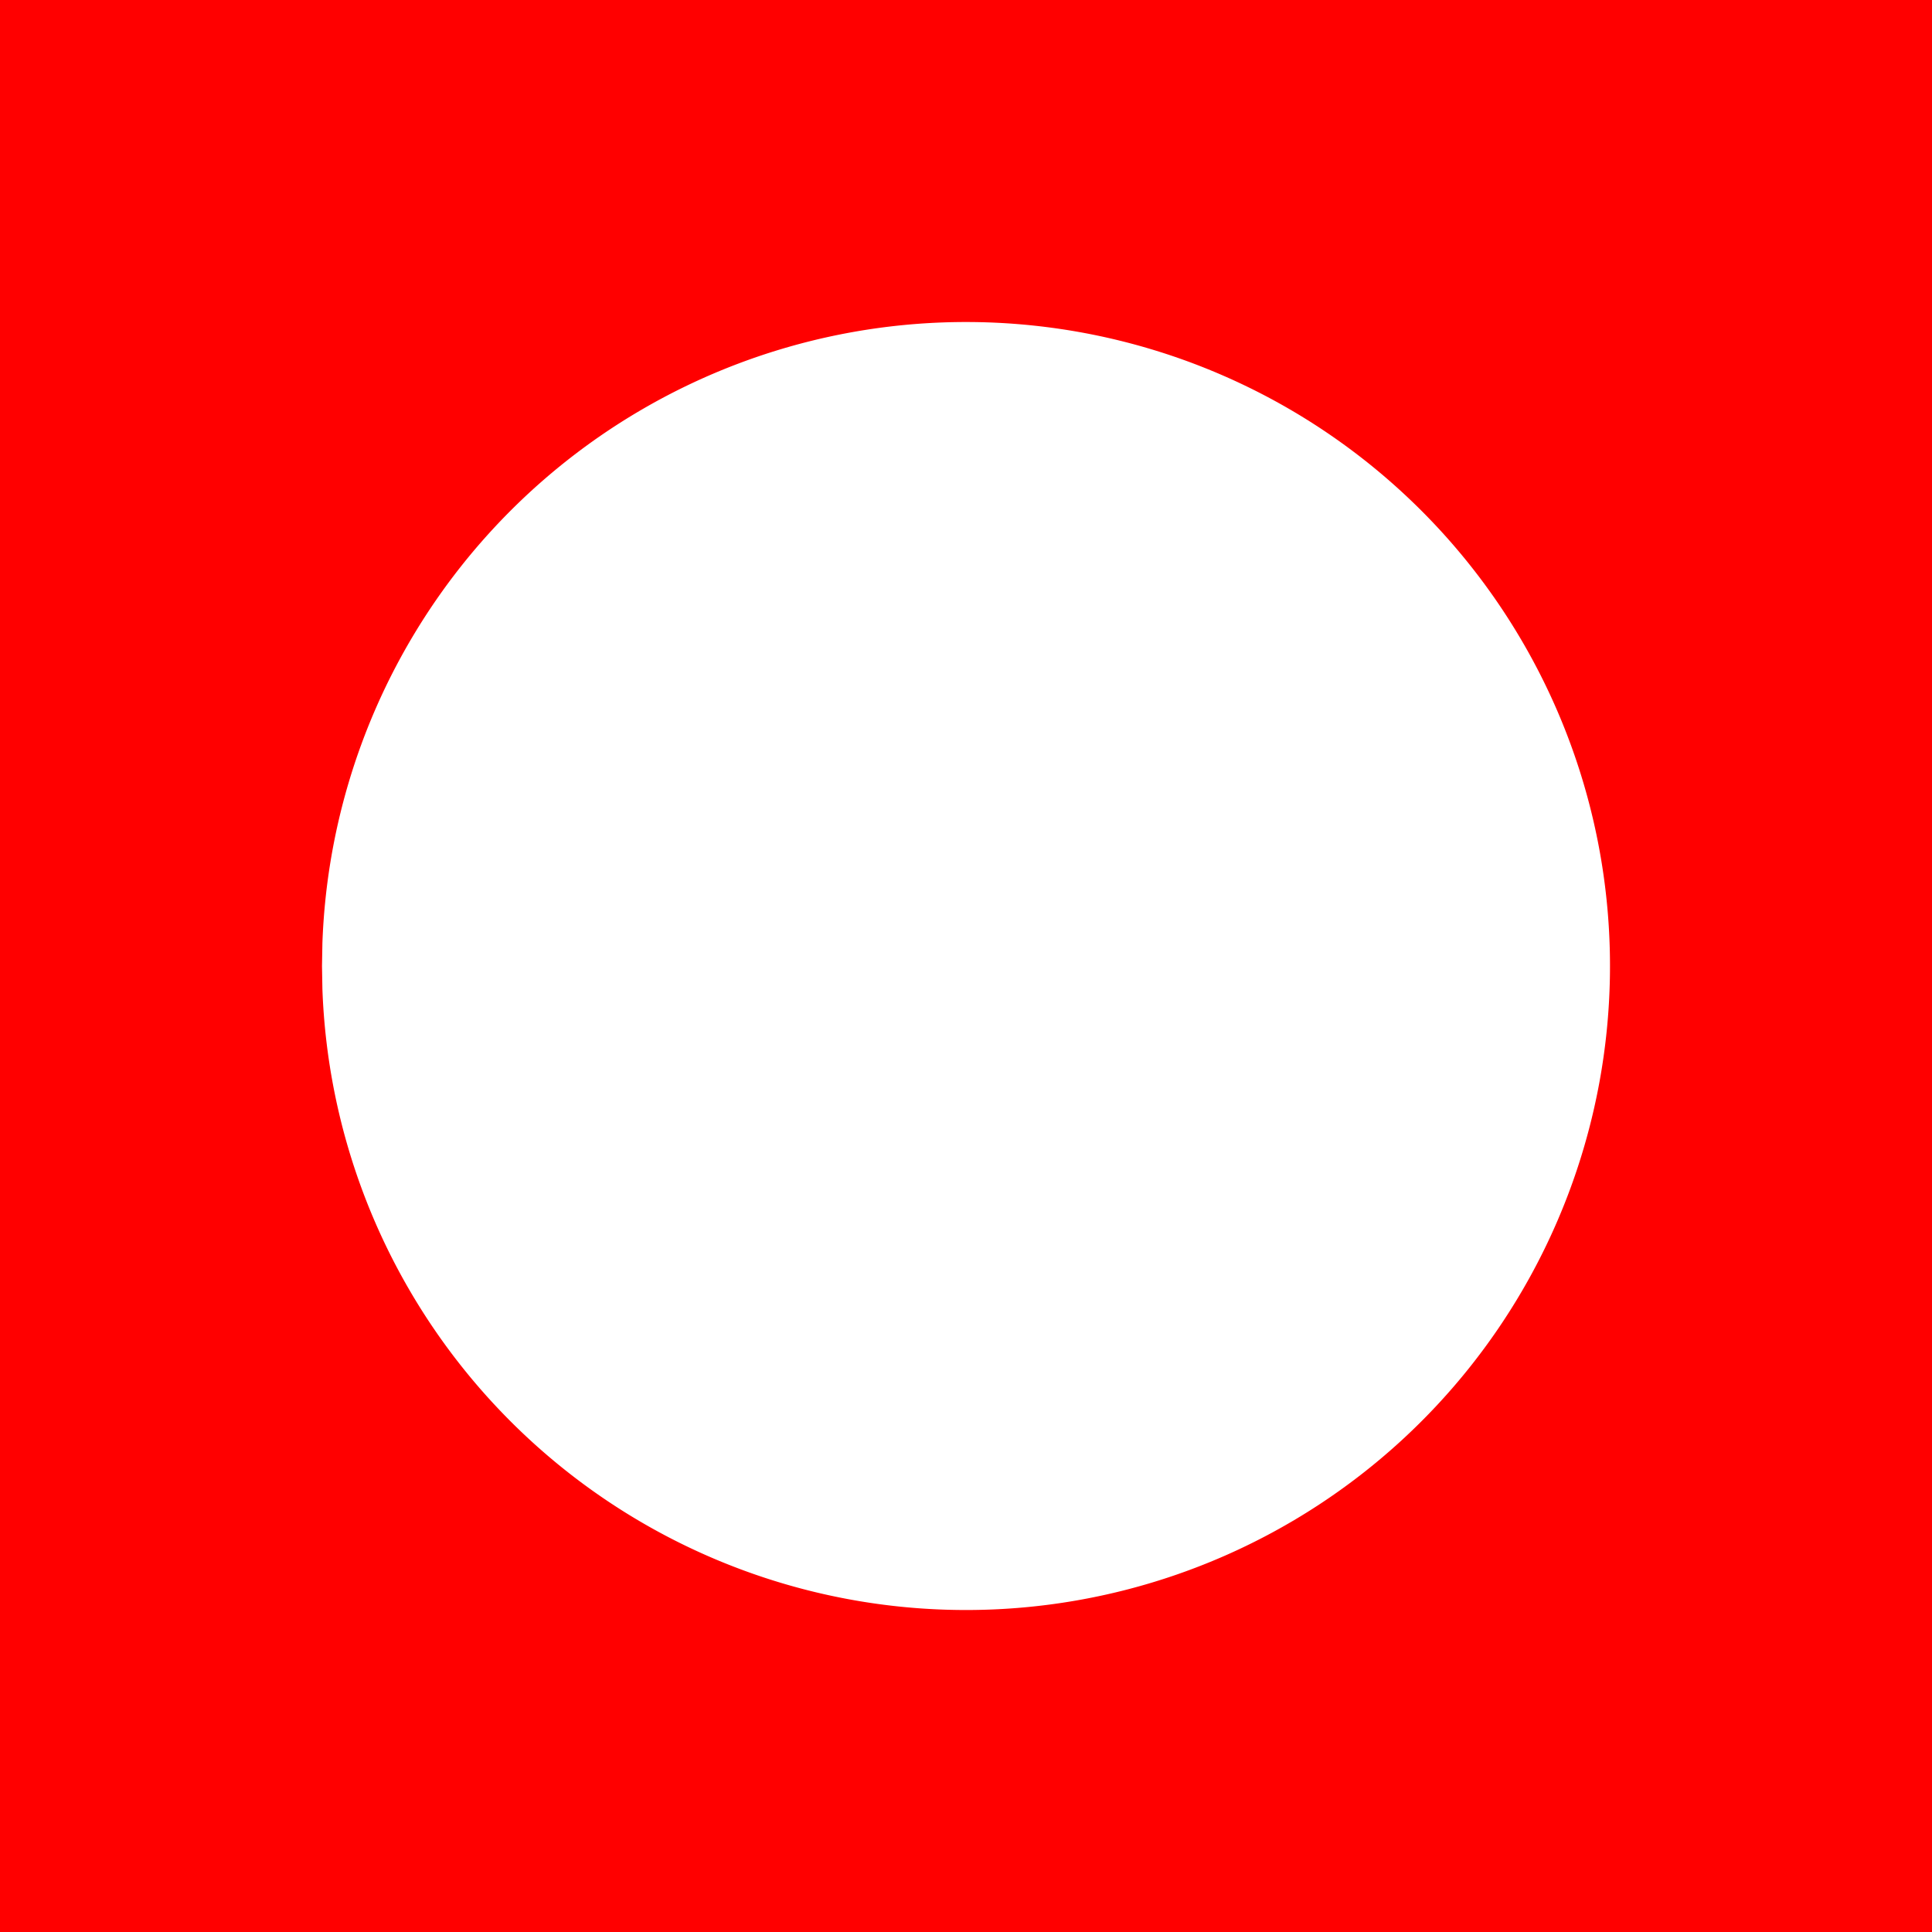 <svg
    xmlns="http://www.w3.org/2000/svg"
    viewBox="0 0 24 24"
    fill="none"
>
    <path stroke="none" d="M0 0h24v24H0z" fill="red"/><path d="M8 5.072a8 8 0 1 1 -3.995 7.213l-.005 -.285l.005 -.285a8 8 0 0 1 3.995 -6.643z"  fill="white" />
</svg>